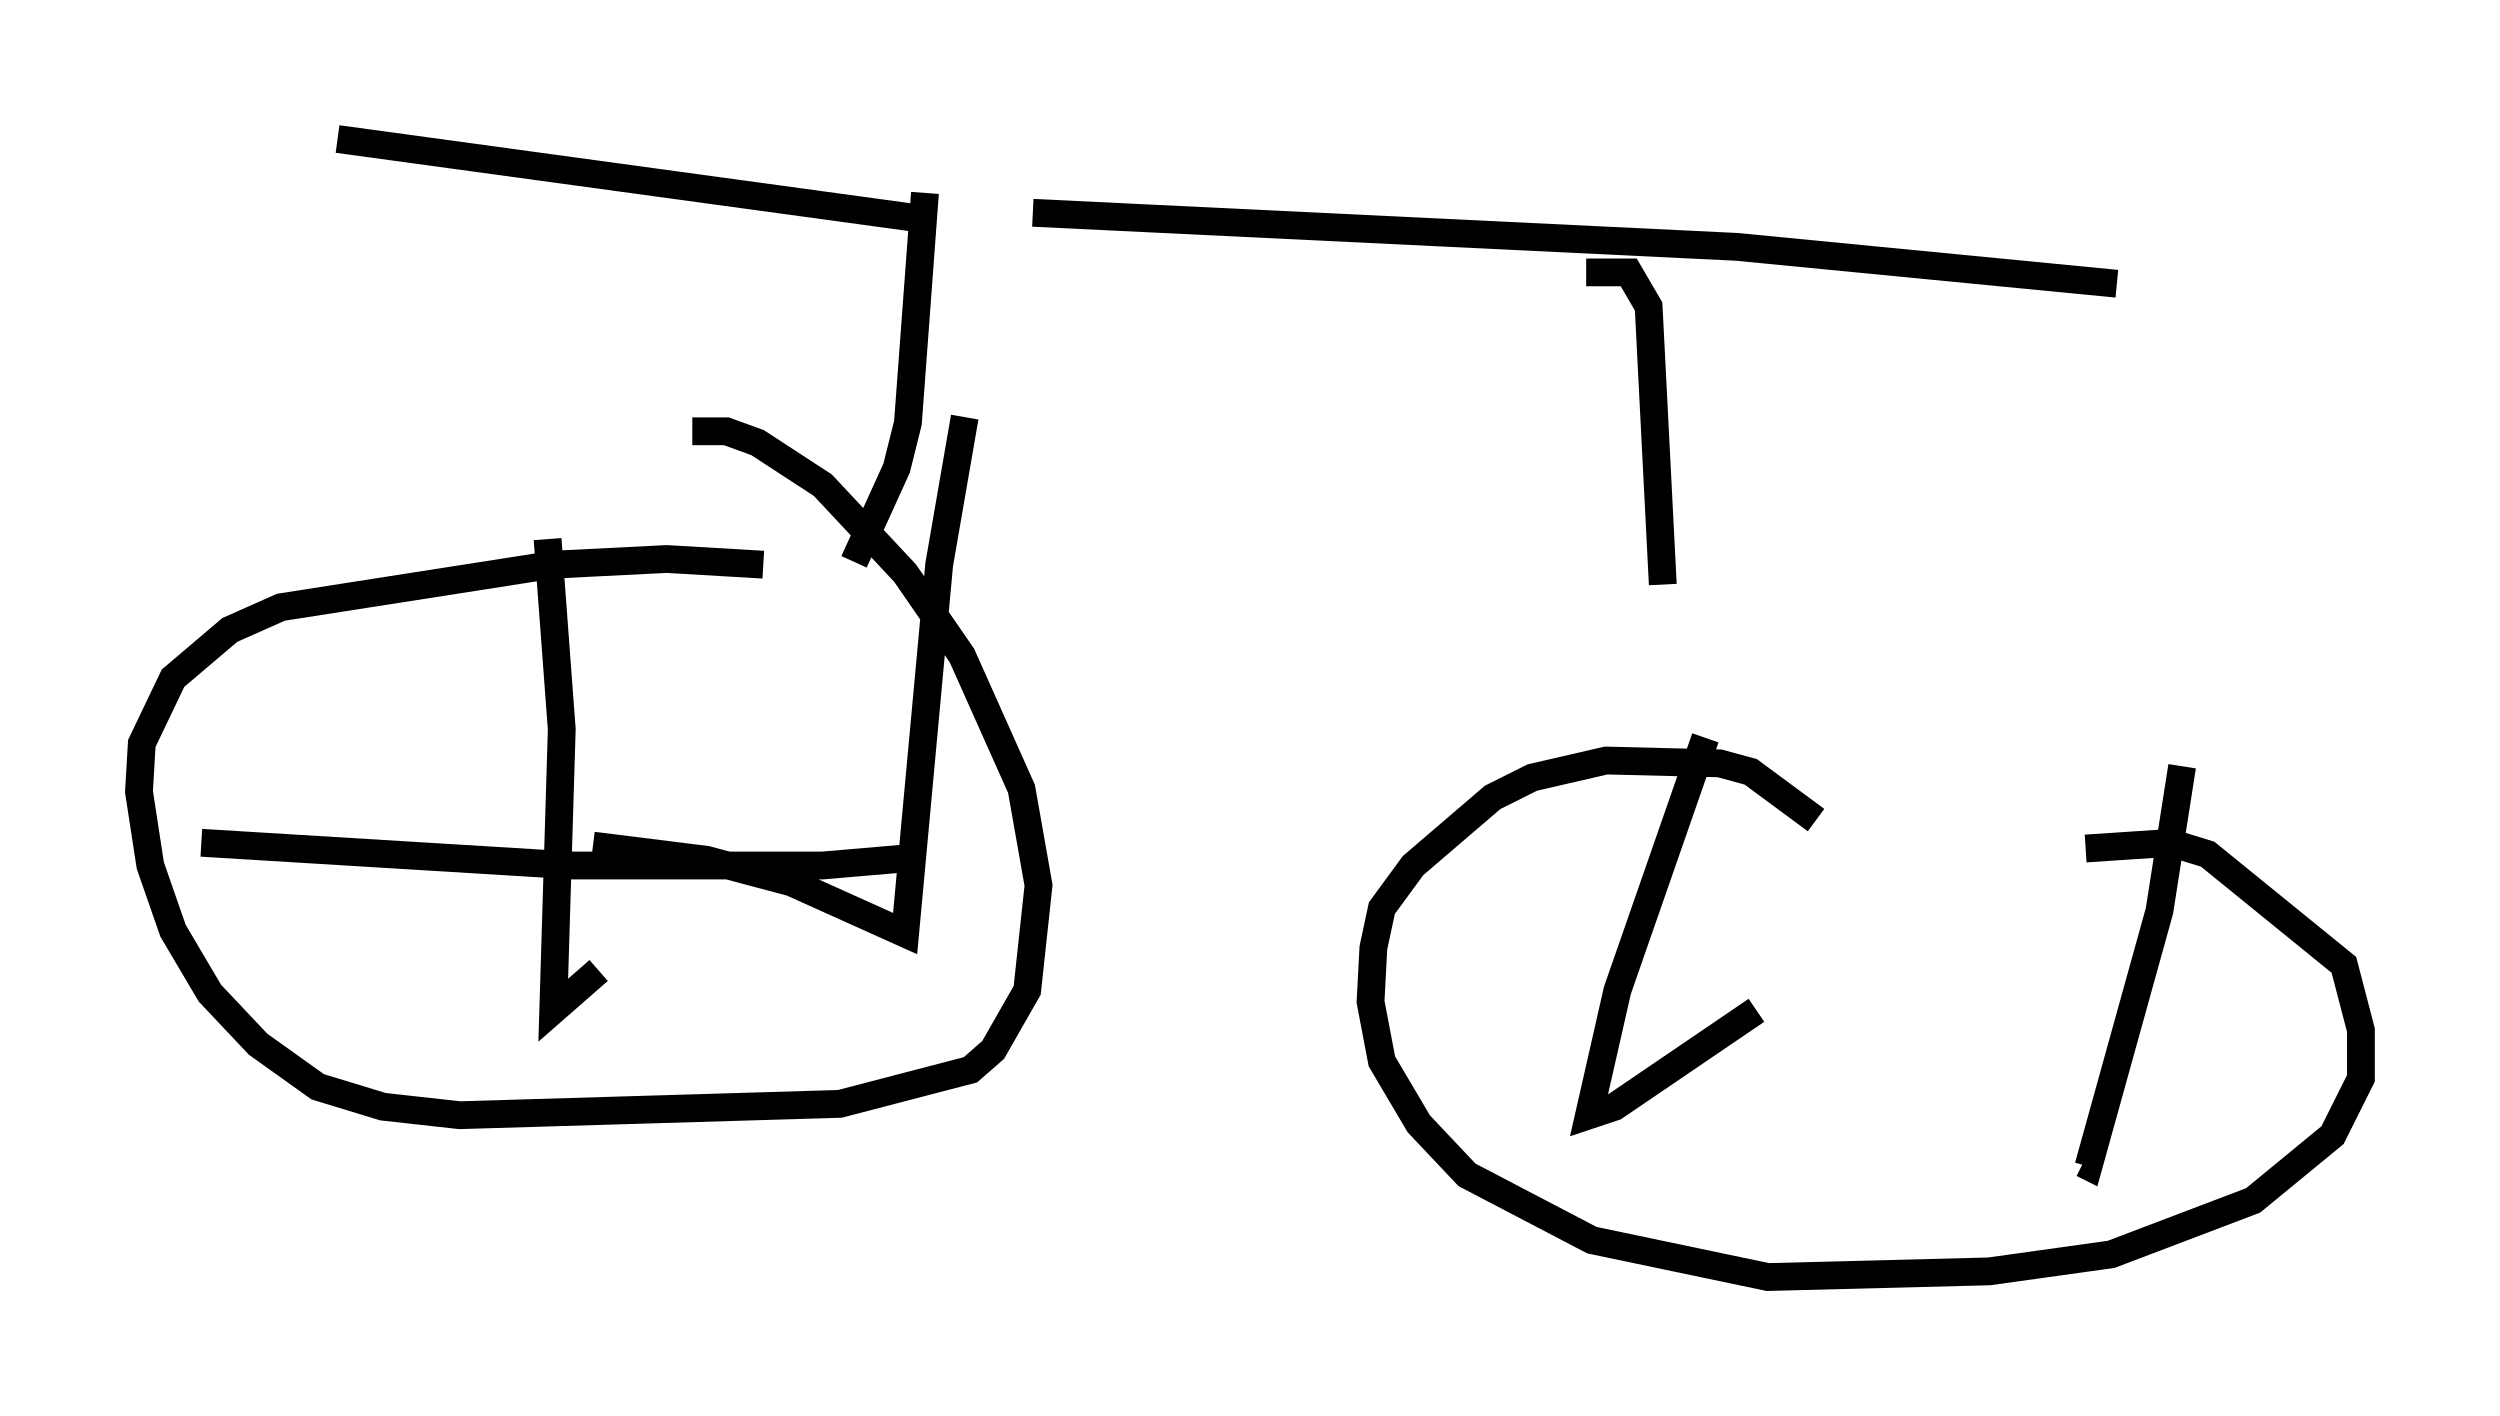 <?xml version="1.0" encoding="utf-8" ?>
<svg baseProfile="full" height="50.936" version="1.1" width="89.932" xmlns="http://www.w3.org/2000/svg" xmlns:ev="http://www.w3.org/2001/xml-events" xmlns:xlink="http://www.w3.org/1999/xlink"><defs /><rect fill="white" height="50.936" width="89.932" x="0" y="0" /><path d="M28.071, 20.619 m-0.613, -0.306 l-3.471, -0.204 -4.083, 0.204 l-9.8, 1.531 -1.838, 0.817 l-2.042, 1.735 -1.123, 2.348 l-0.102, 1.735 0.408, 2.654 l0.817, 2.348 1.327, 2.246 l1.735, 1.838 2.144, 1.531 l2.348, 0.715 2.756, 0.306 l13.679, -0.408 4.696, -1.225 l0.817, -0.715 1.225, -2.144 l0.408, -3.777 -0.613, -3.471 l-2.144, -4.798 -2.042, -2.96 l-2.96, -3.165 -2.348, -1.531 l-1.123, -0.408 -1.225, 0.0 m-5.206, 3.879 l0.51, 6.84 -0.306, 10.106 l1.633, -1.429 m13.169, -19.906 l-0.919, 5.308 -1.225, 13.271 l-4.083, -1.838 -3.063, -0.817 l-4.083, -0.51 m-14.088, -0.102 l13.373, 0.817 8.983, 0.0 l3.573, -0.306 m-2.45, -10.617 l1.531, -3.369 0.408, -1.633 l0.613, -8.269 m-0.204, 0.919 l-20.927, -2.858 m25.011, 2.654 l25.317, 1.225 13.679, 1.327 m-19.09, -0.408 l1.531, 0.0 0.715, 1.225 l0.51, 10.004 m5.513, 8.473 l-2.348, -1.735 -1.123, -0.306 l-4.083, -0.102 -2.654, 0.613 l-1.429, 0.715 -2.858, 2.45 l-1.123, 1.531 -0.306, 1.429 l-0.102, 1.94 0.408, 2.144 l1.327, 2.246 1.735, 1.838 l4.492, 2.348 6.329, 1.327 l7.963, -0.204 4.39, -0.613 l5.104, -1.94 2.858, -2.348 l1.021, -2.042 0.0, -1.735 l-0.613, -2.348 -4.9, -3.981 l-1.327, -0.408 -3.063, 0.204 m-13.679, -3.981 l-3.165, 9.086 -1.021, 4.492 l0.919, -0.306 5.104, -3.471 m15.313, -8.779 l-0.817, 5.206 -2.552, 9.188 l-0.204, -0.102 " fill="none" stroke="black" stroke-width="1" /></svg>